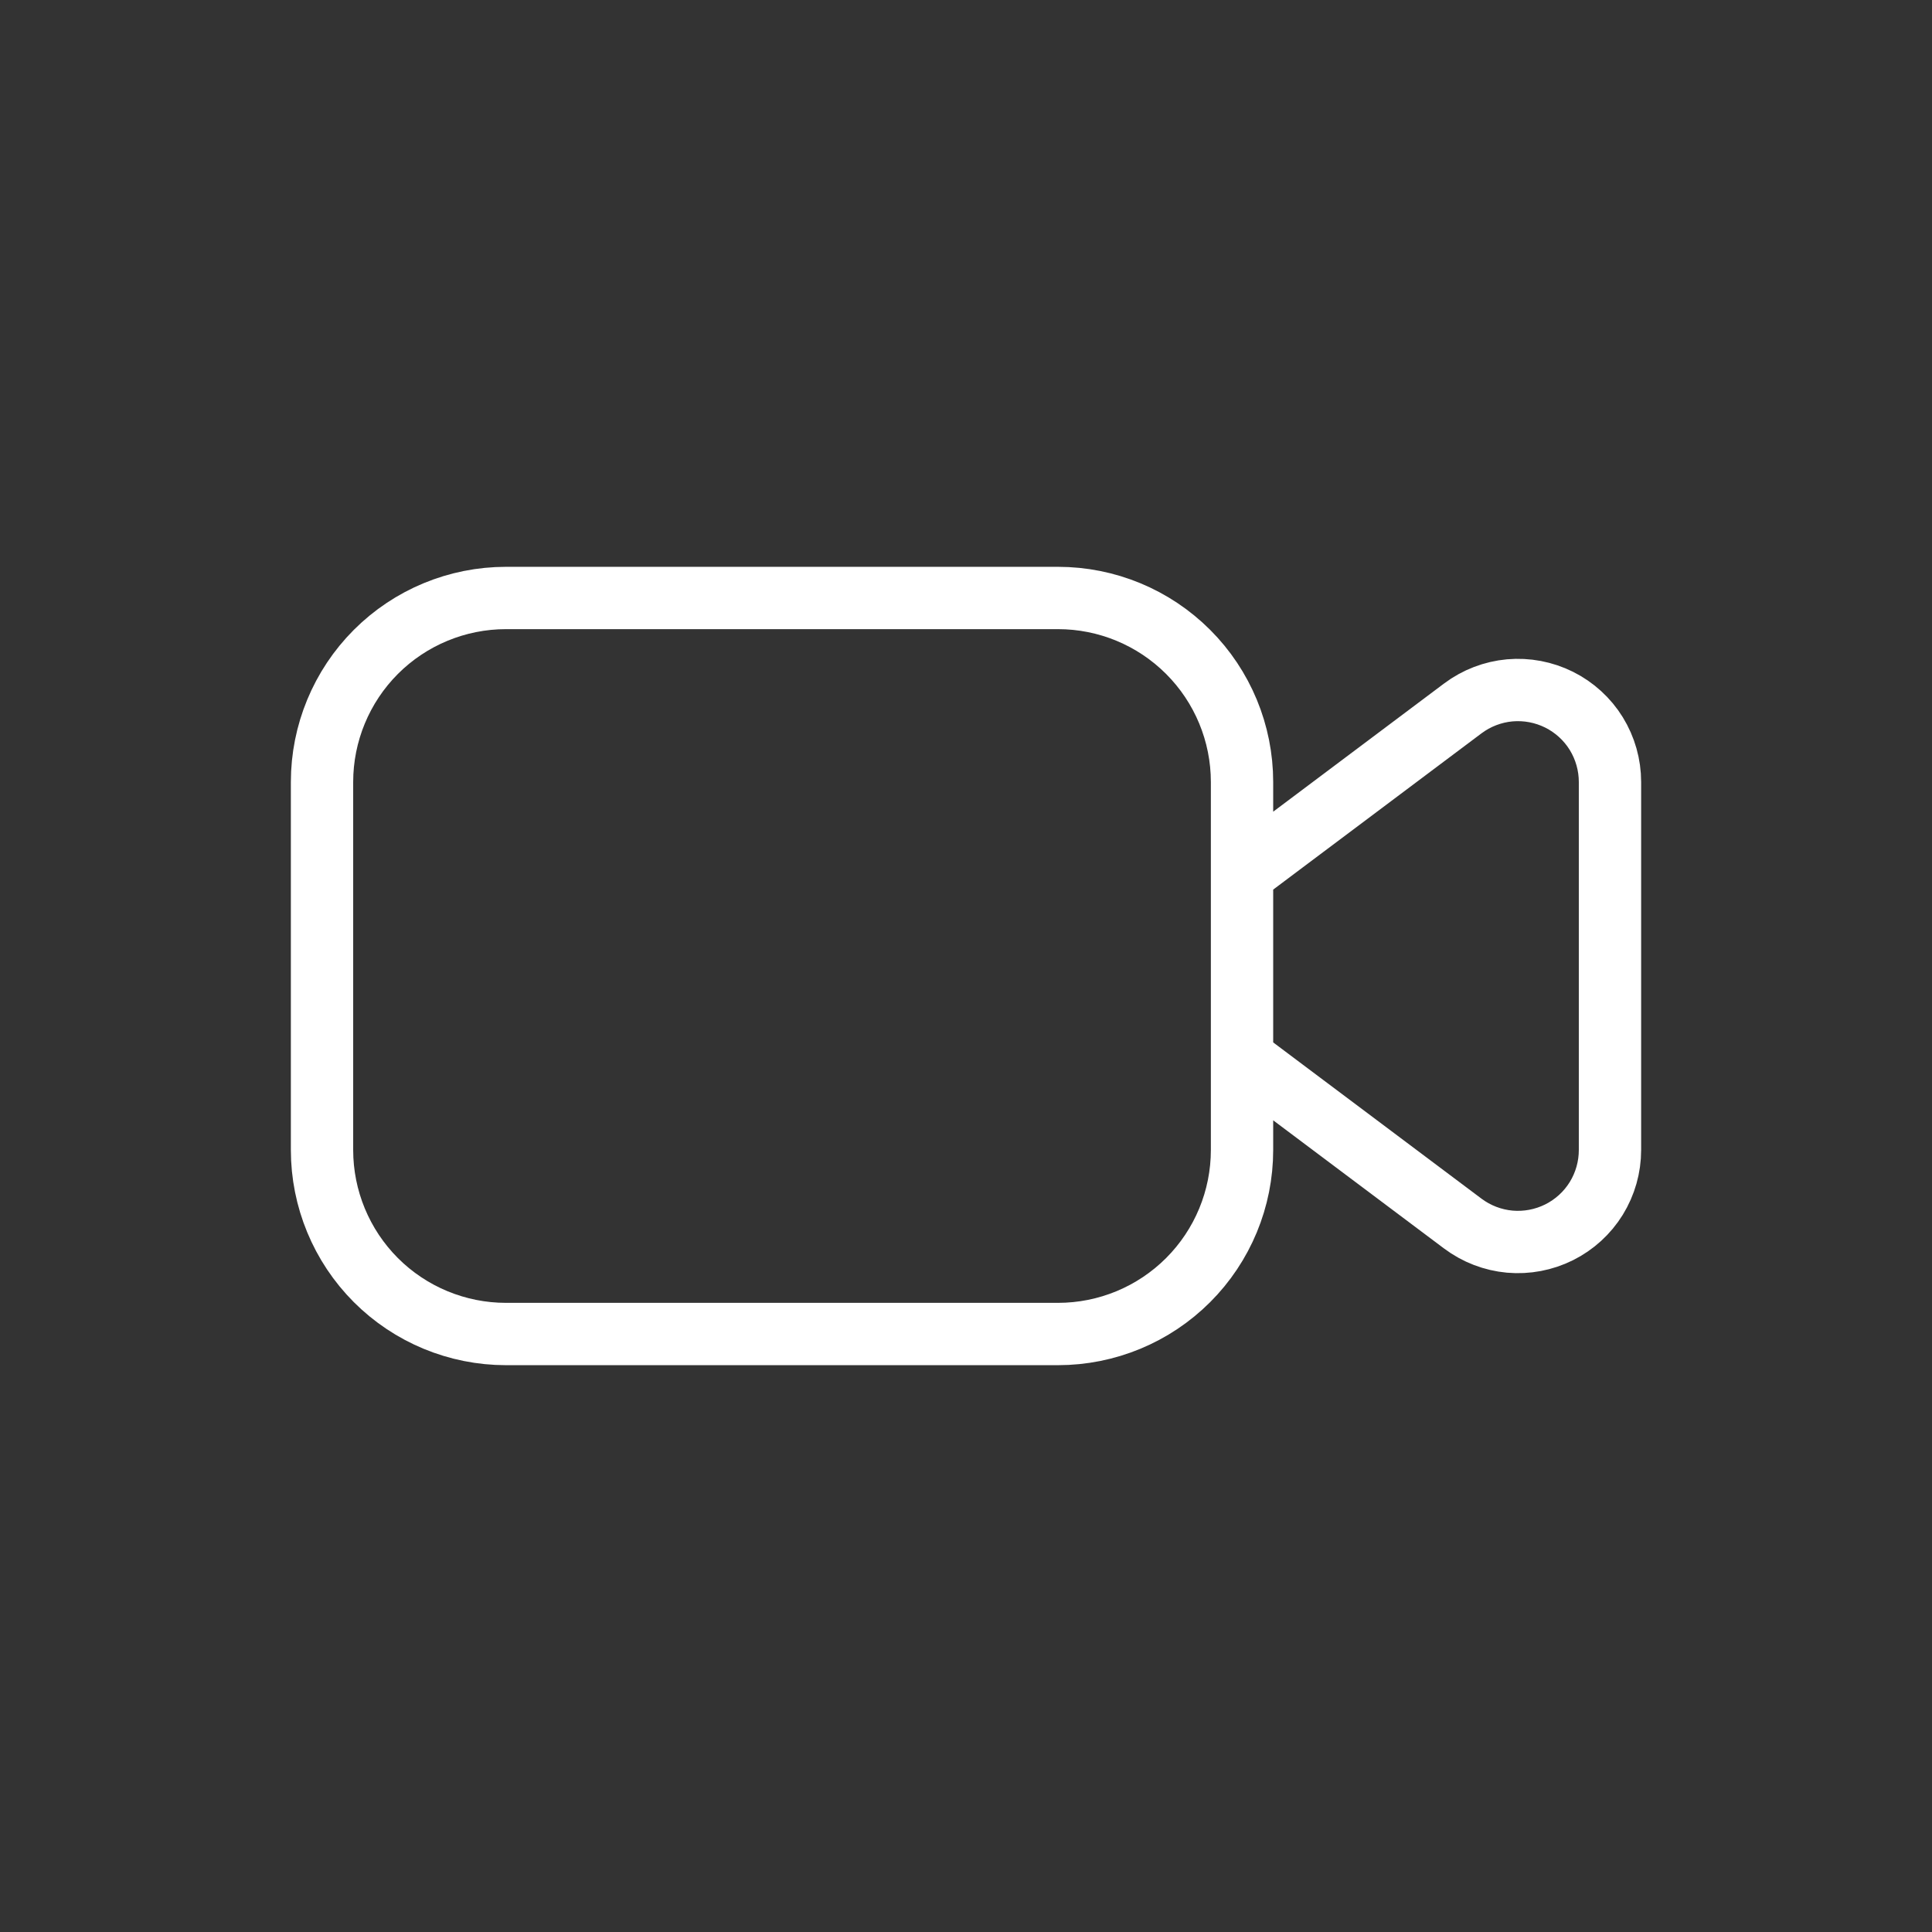 <svg width="31" height="31" viewBox="0 0 31 31" fill="none" xmlns="http://www.w3.org/2000/svg">
<rect x="0" y="0" width="31" height="31" fill="#333333" stroke="none"/>
<path d="M8.119 9.595H16.976C17.759 9.595 18.51 9.906 19.064 10.46C19.618 11.014 19.929 11.765 19.929 12.548V18.452C19.929 19.235 19.618 19.986 19.064 20.54C18.51 21.094 17.759 21.405 16.976 21.405H8.119C7.336 21.405 6.585 21.094 6.031 20.54C5.478 19.986 5.167 19.235 5.167 18.452V12.548C5.167 11.765 5.478 11.014 6.031 10.46C6.585 9.906 7.336 9.595 8.119 9.595ZM19.929 14.024L23.471 11.367C23.691 11.202 23.952 11.102 24.225 11.077C24.498 11.053 24.772 11.105 25.017 11.227C25.263 11.35 25.469 11.538 25.613 11.771C25.757 12.005 25.833 12.274 25.833 12.548V18.452C25.833 18.727 25.757 18.995 25.613 19.229C25.469 19.462 25.263 19.65 25.017 19.773C24.772 19.895 24.498 19.947 24.225 19.923C23.952 19.898 23.691 19.798 23.471 19.633L19.929 16.976V14.024Z" stroke="white" stroke-linecap="round" stroke-linejoin="round"/>
</svg>
